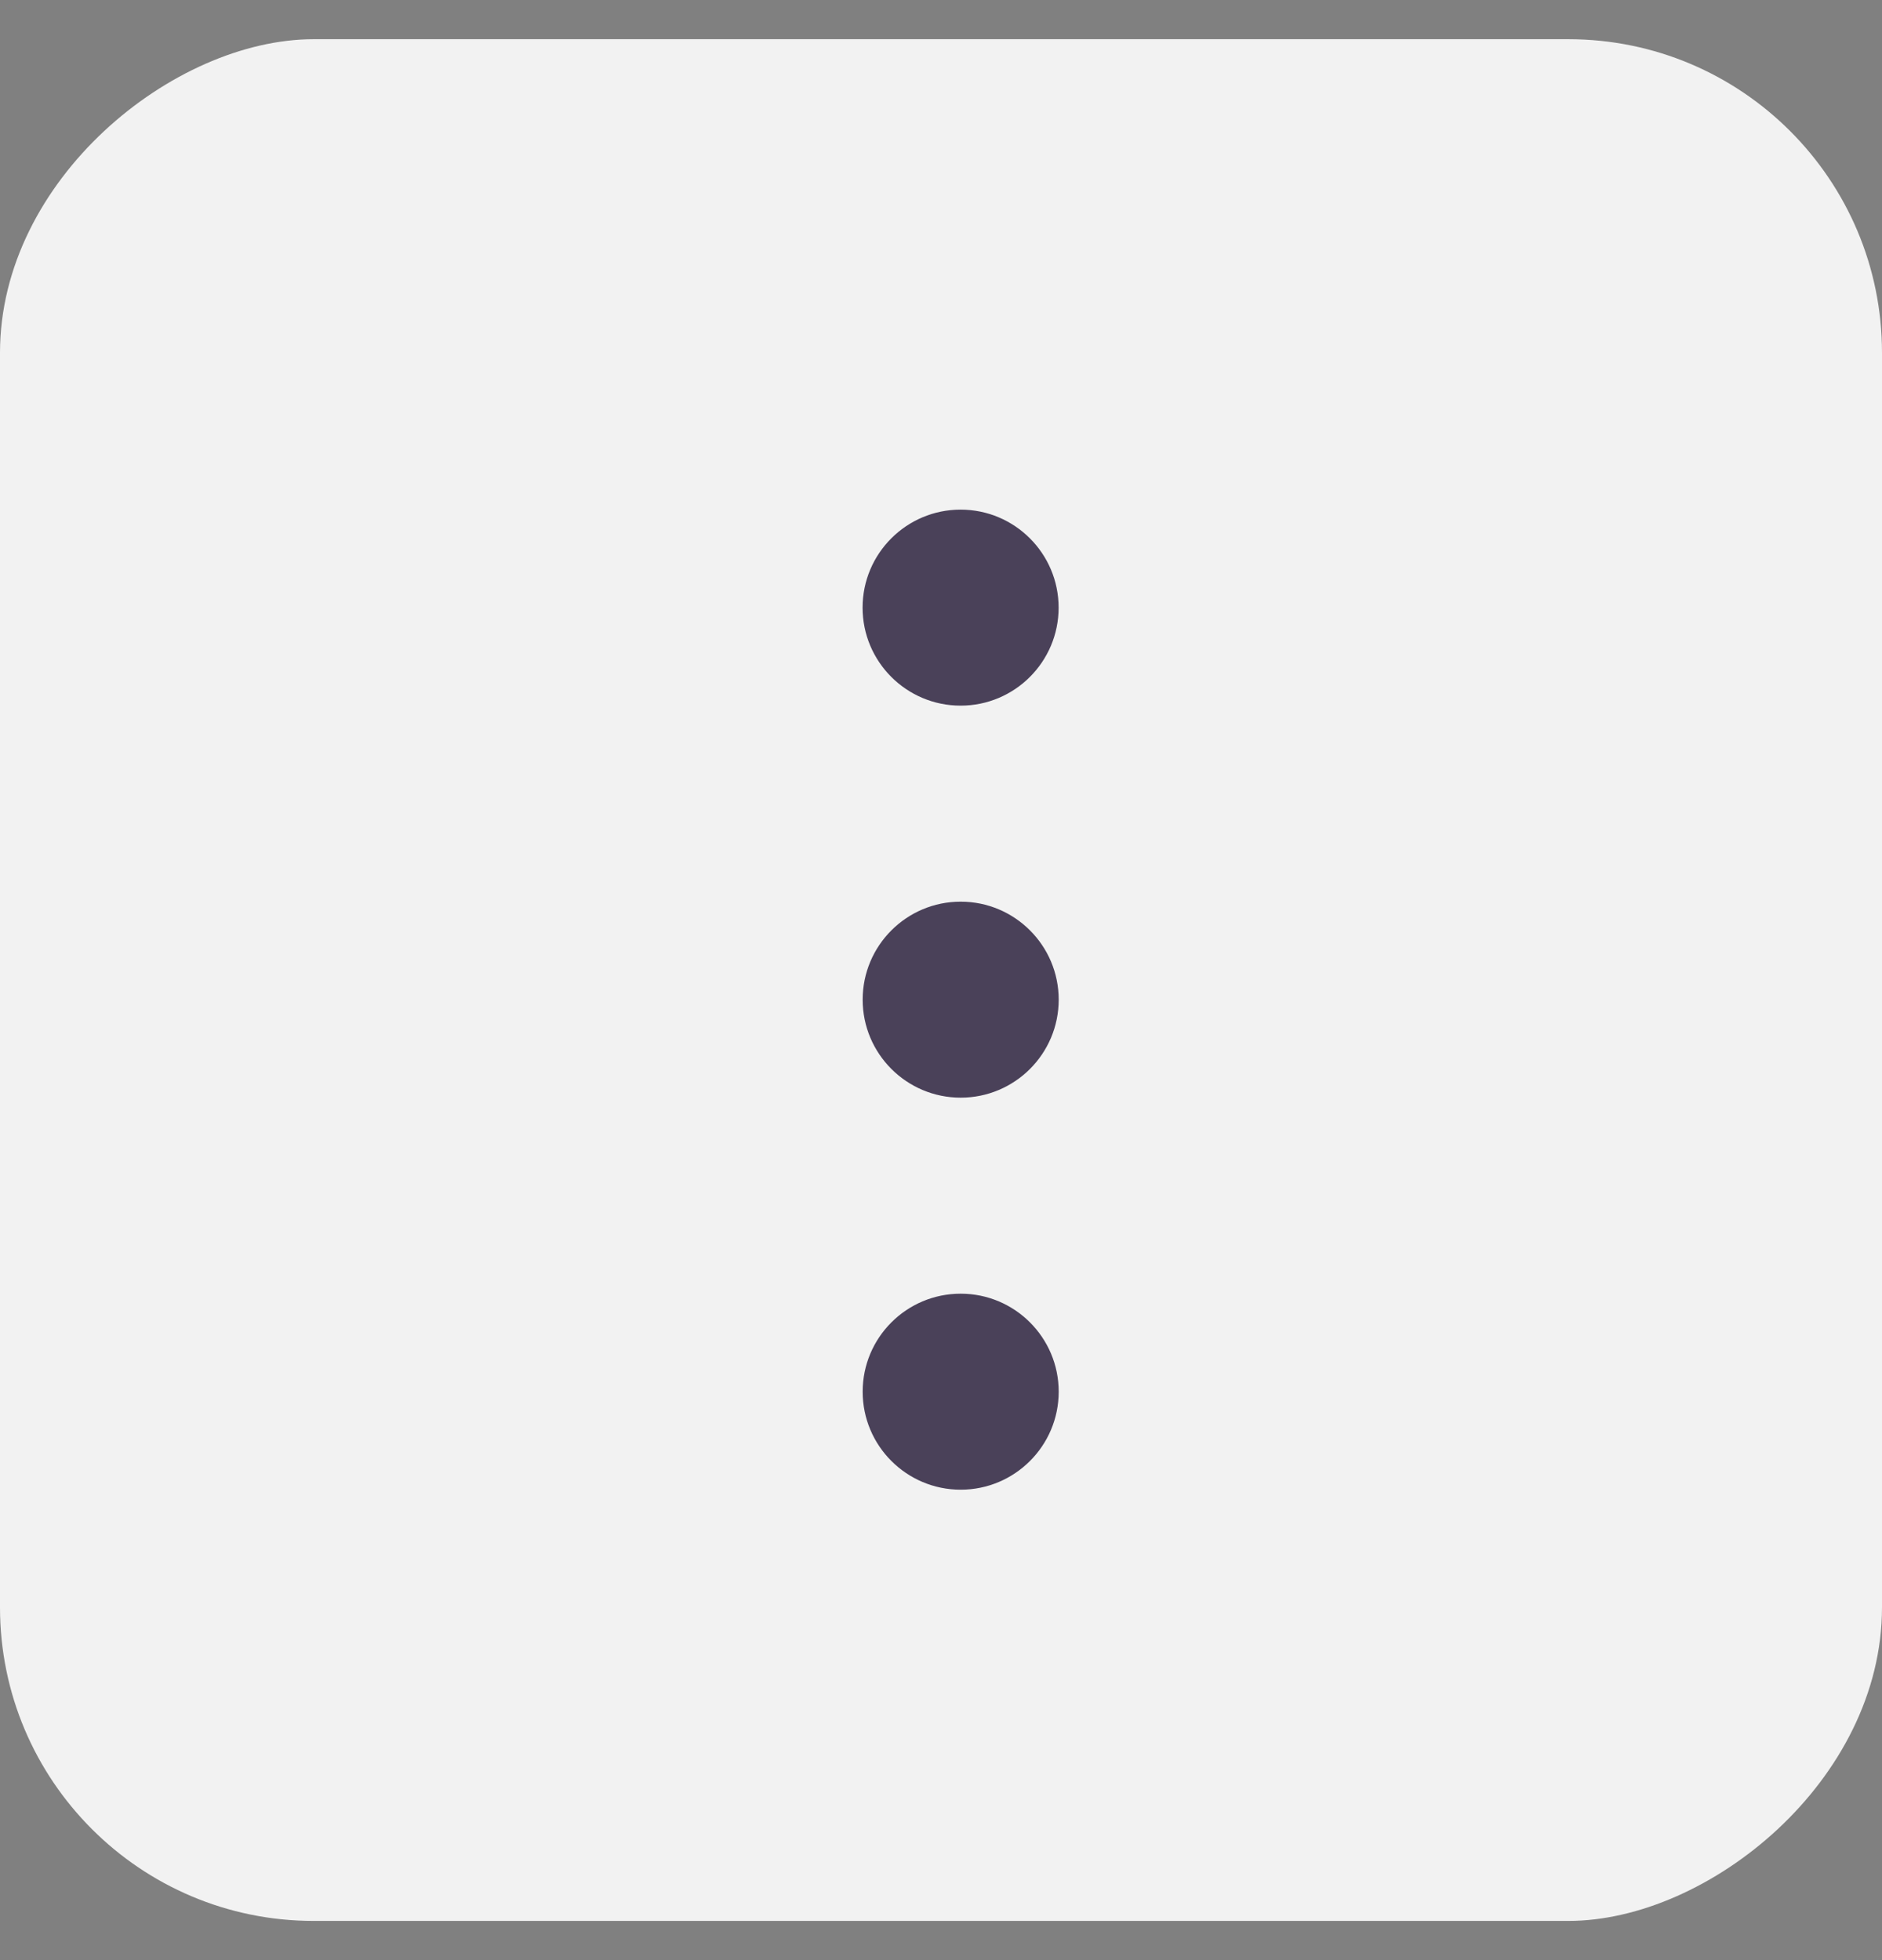 <svg width="24" height="25" viewBox="0 0 24 25" fill="none" xmlns="http://www.w3.org/2000/svg">
<rect x="0" y="0" width="24" height="25" fill="#808080" stroke="none"/>
<g id="Group 121">
<rect id="Rectangle 193" x="24" y="0.5" width="24" height="24" rx="4" transform="rotate(90 24 0.5)" fill="#F2F2F2"/>
<g id="Group 115">
<path id="Vector" d="M13.501 12.75C13.501 12.06 12.941 11.5 12.251 11.5C11.561 11.5 11.001 12.06 11.001 12.75C11.001 13.44 11.561 14 12.251 14C12.941 14 13.501 13.44 13.501 12.75Z" fill="#4A4159"/>
<path id="Vector_2" d="M13.5 7.75C13.5 7.06 12.94 6.5 12.25 6.5C11.56 6.5 11 7.06 11 7.75C11 8.44 11.56 9 12.25 9C12.94 9 13.5 8.44 13.5 7.75Z" fill="#4A4159"/>
<path id="Vector_3" d="M13.501 17.75C13.501 17.06 12.941 16.5 12.251 16.5C11.561 16.5 11.001 17.06 11.001 17.75C11.001 18.44 11.561 19 12.251 19C12.941 19 13.501 18.44 13.501 17.75Z" fill="#4A4159"/>
</g>
</g>
</svg>
